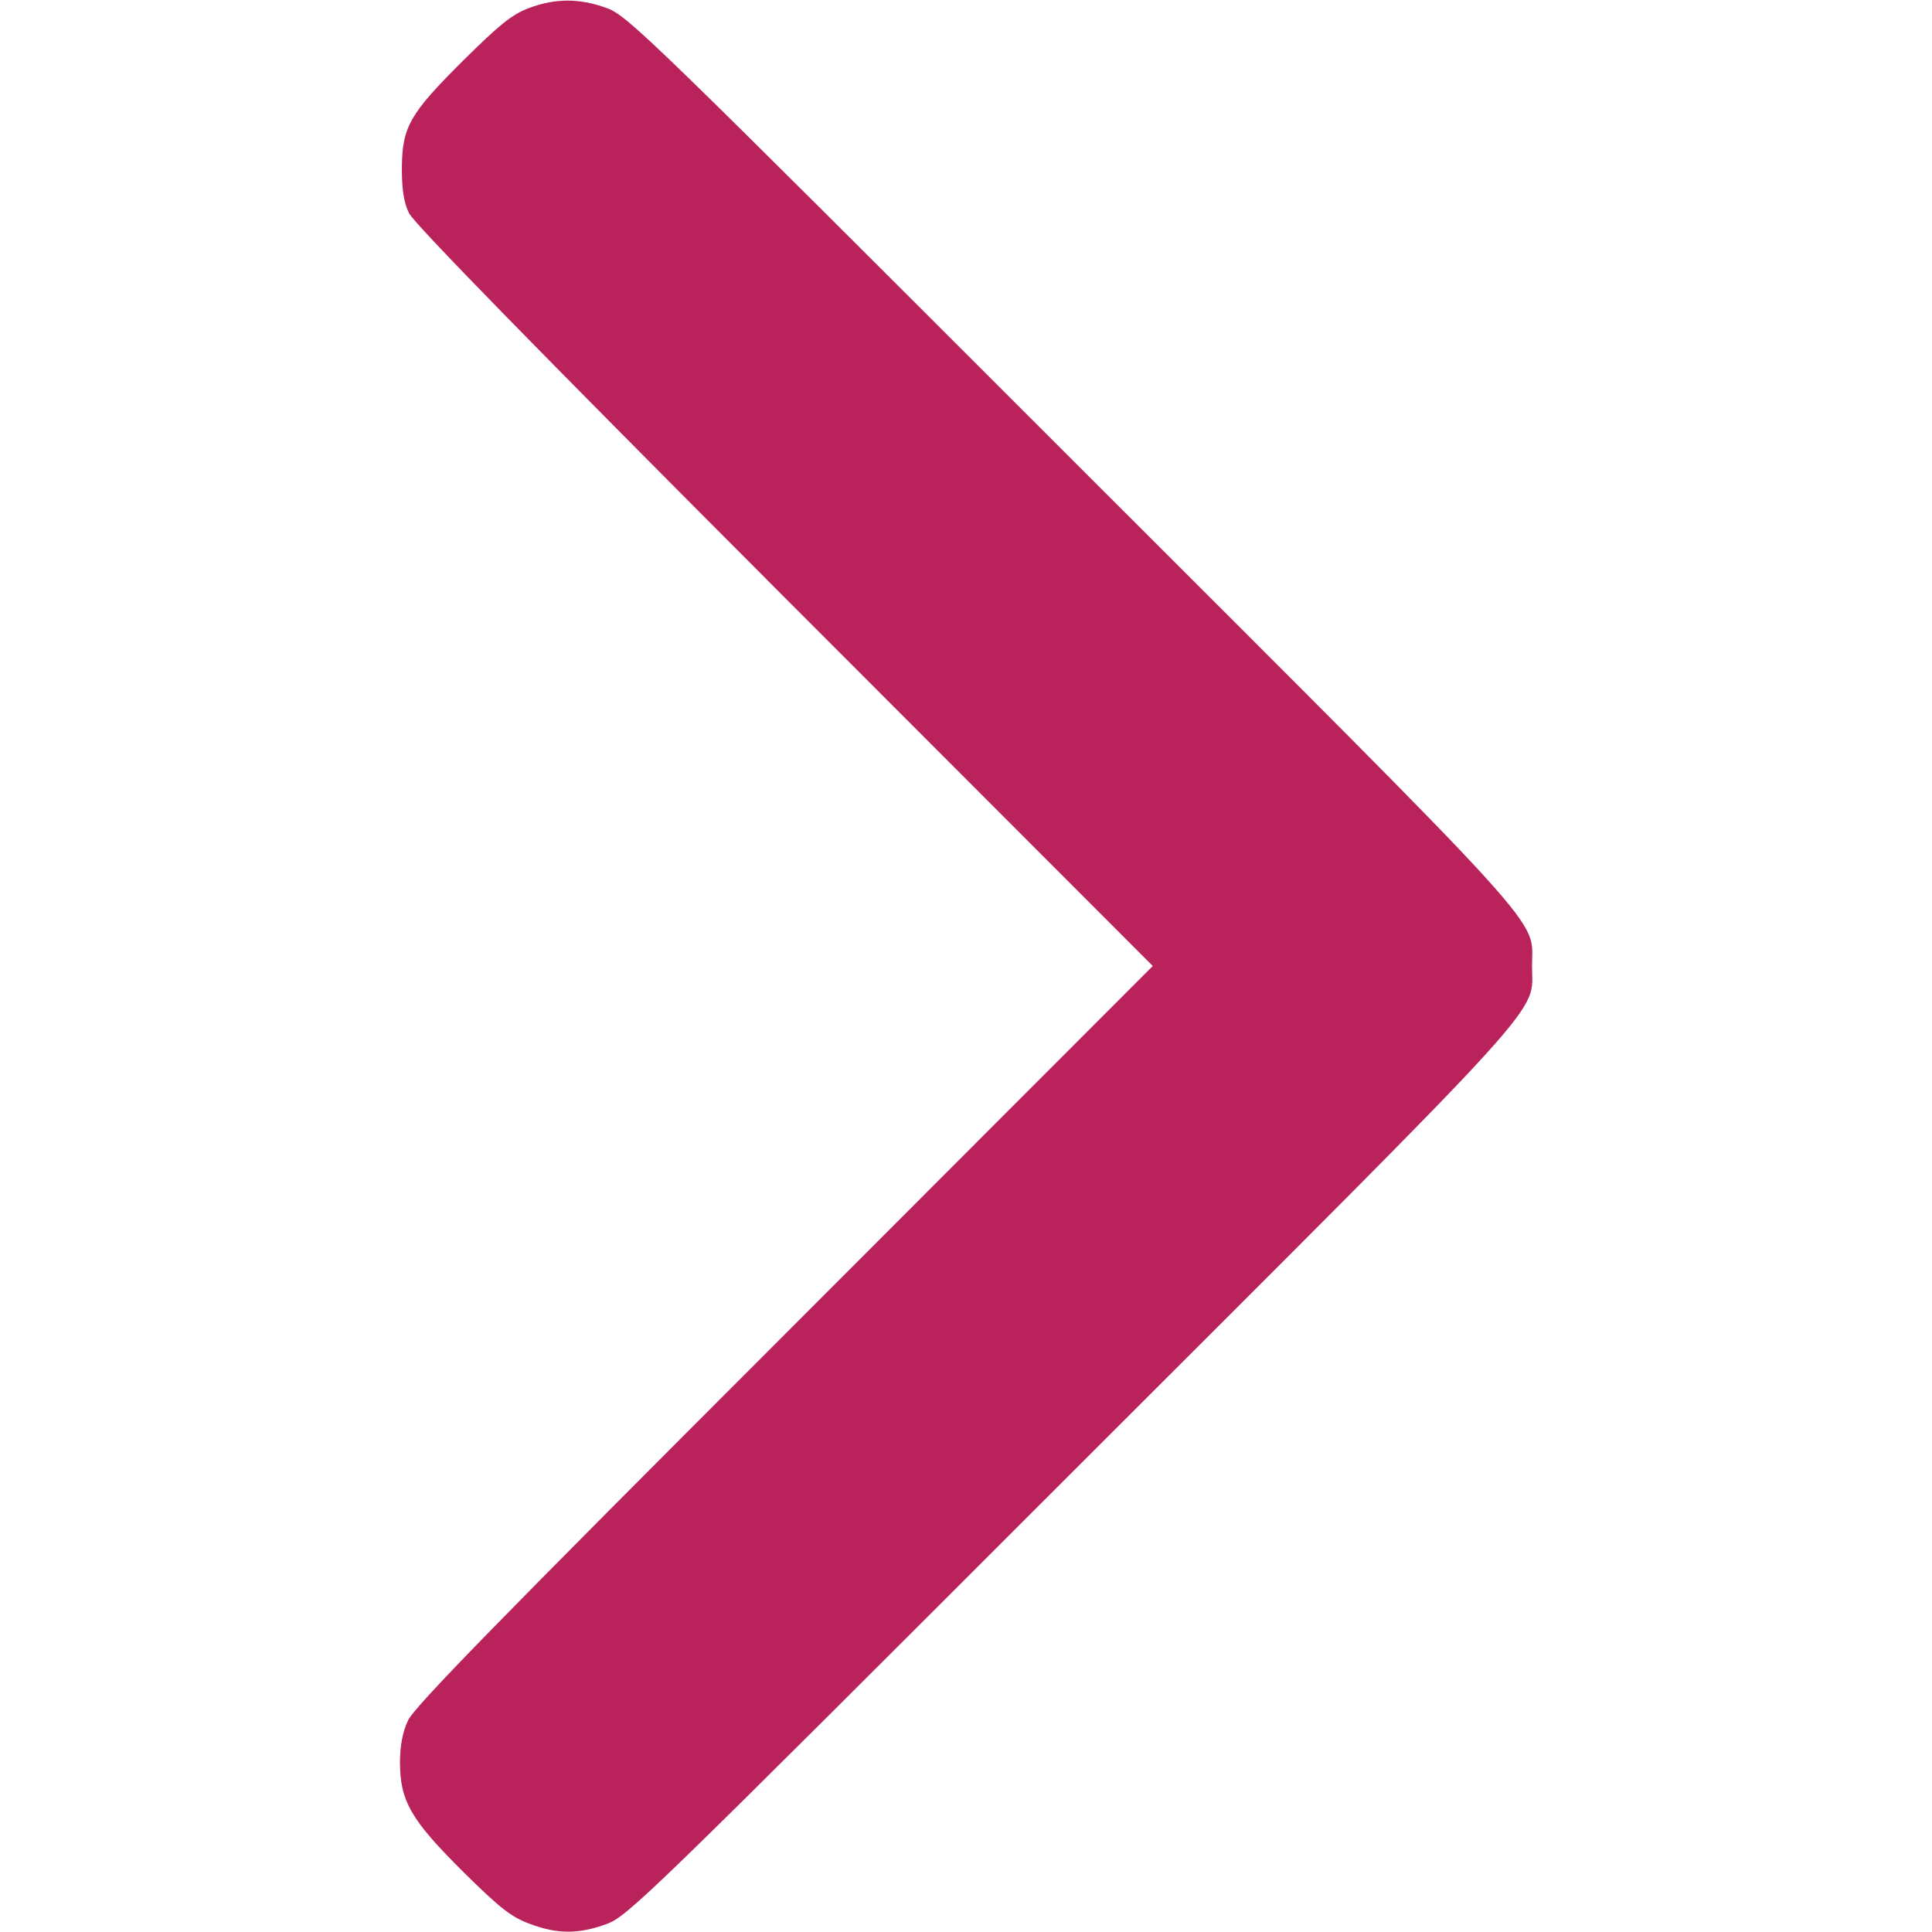 <?xml version="1.0" encoding="utf-8"?>
<!-- Generator: Adobe Illustrator 26.3.1, SVG Export Plug-In . SVG Version: 6.00 Build 0)  -->
<svg version="1.1" id="Camada_1" xmlns="http://www.w3.org/2000/svg" xmlns:xlink="http://www.w3.org/1999/xlink" x="0px" y="0px"
	 viewBox="0 0 512 512" style="enable-background:new 0 0 512 512;" xml:space="preserve">
<style type="text/css">
	.st0{fill:#BA225C;}
</style>
<g transform="translate(0,512) scale(0.1,-0.1)">
	<path class="st0" d="M1400,5098c-44-17-77-44-171-137c-144-143-163-177-164-286c0-58,5-91,19-120c13-27,333-355,995-1018l976-977
		l-977-978c-760-760-982-987-997-1022c-14-30-21-67-21-110c0-103,29-153,168-291c98-97,127-119,175-137c73-28,131-28,204-1
		c56,20,108,71,1230,1193c1297,1296,1223,1214,1223,1346s74,50-1223,1346C1714,5029,1663,5079,1607,5099
		C1535,5125,1471,5125,1400,5098z"/>
</g>
</svg>
